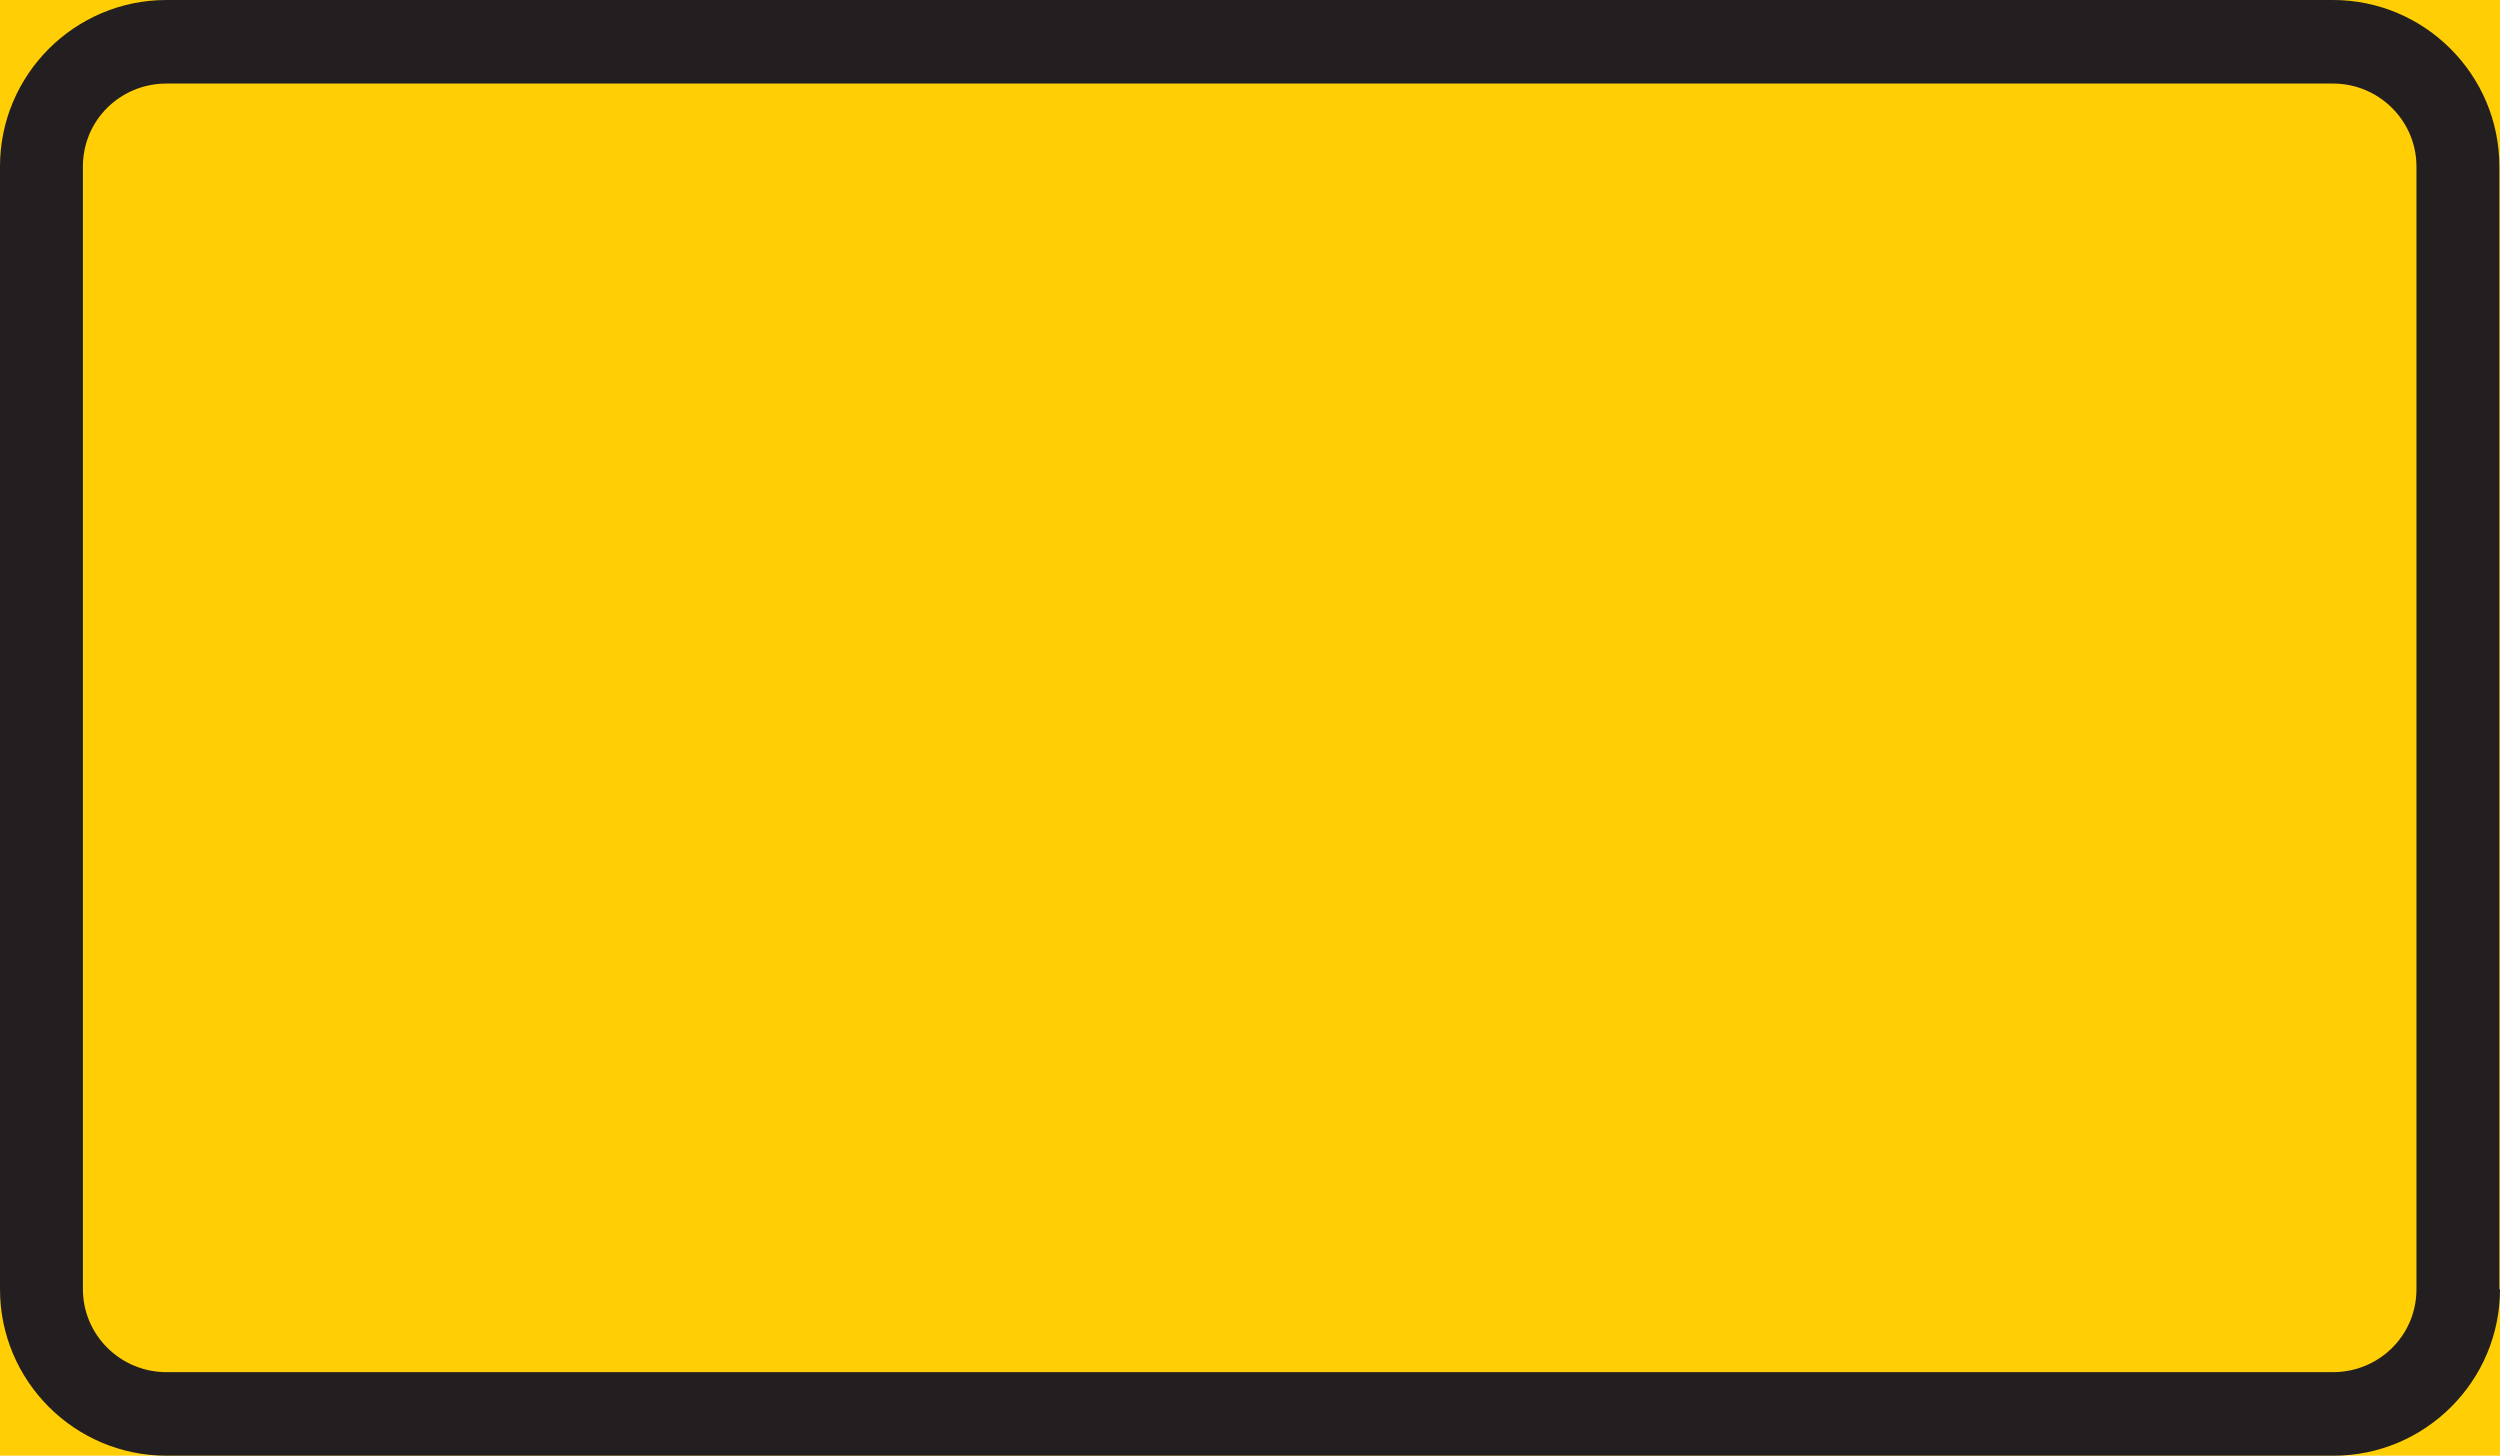 <?xml version="1.0" encoding="UTF-8"?>
<svg id="Layer_1" data-name="Layer 1" xmlns="http://www.w3.org/2000/svg" version="1.1" viewBox="0 0 395 230">
  <defs>
    <style>
      .cls-1 {
        fill: #231f20;
      }

      .cls-1, .cls-2 {
        stroke-width: 0px;
      }

      .cls-2 {
        fill: #ffce04;
      }
    </style>
  </defs>
  <g id="LWPOLYLINE">
    <rect class="cls-2" width="395" height="230"/>
  </g>
  <g id="LWPOLYLINE-2">
    <path class="cls-1" d="M395,203.7c0,14.5-11.8,26.3-26.3,26.3H26.3c-14.5,0-26.3-11.8-26.3-26.3V26.3C0,11.8,11.8,0,26.3,0h342.3c14.5,0,26.3,11.8,26.3,26.3v177.4h.1Z"/>
  </g>
  <g id="LWPOLYLINE-3">
    <path class="cls-2" d="M381.8,203.7c0,7.3-5.9,13.1-13.2,13.1H26.3c-7.3,0-13.2-5.9-13.2-13.1V26.3c0-7.3,5.9-13.1,13.2-13.1h342.3c7.3,0,13.2,5.9,13.2,13.1v177.4Z"/>
  </g>
</svg>